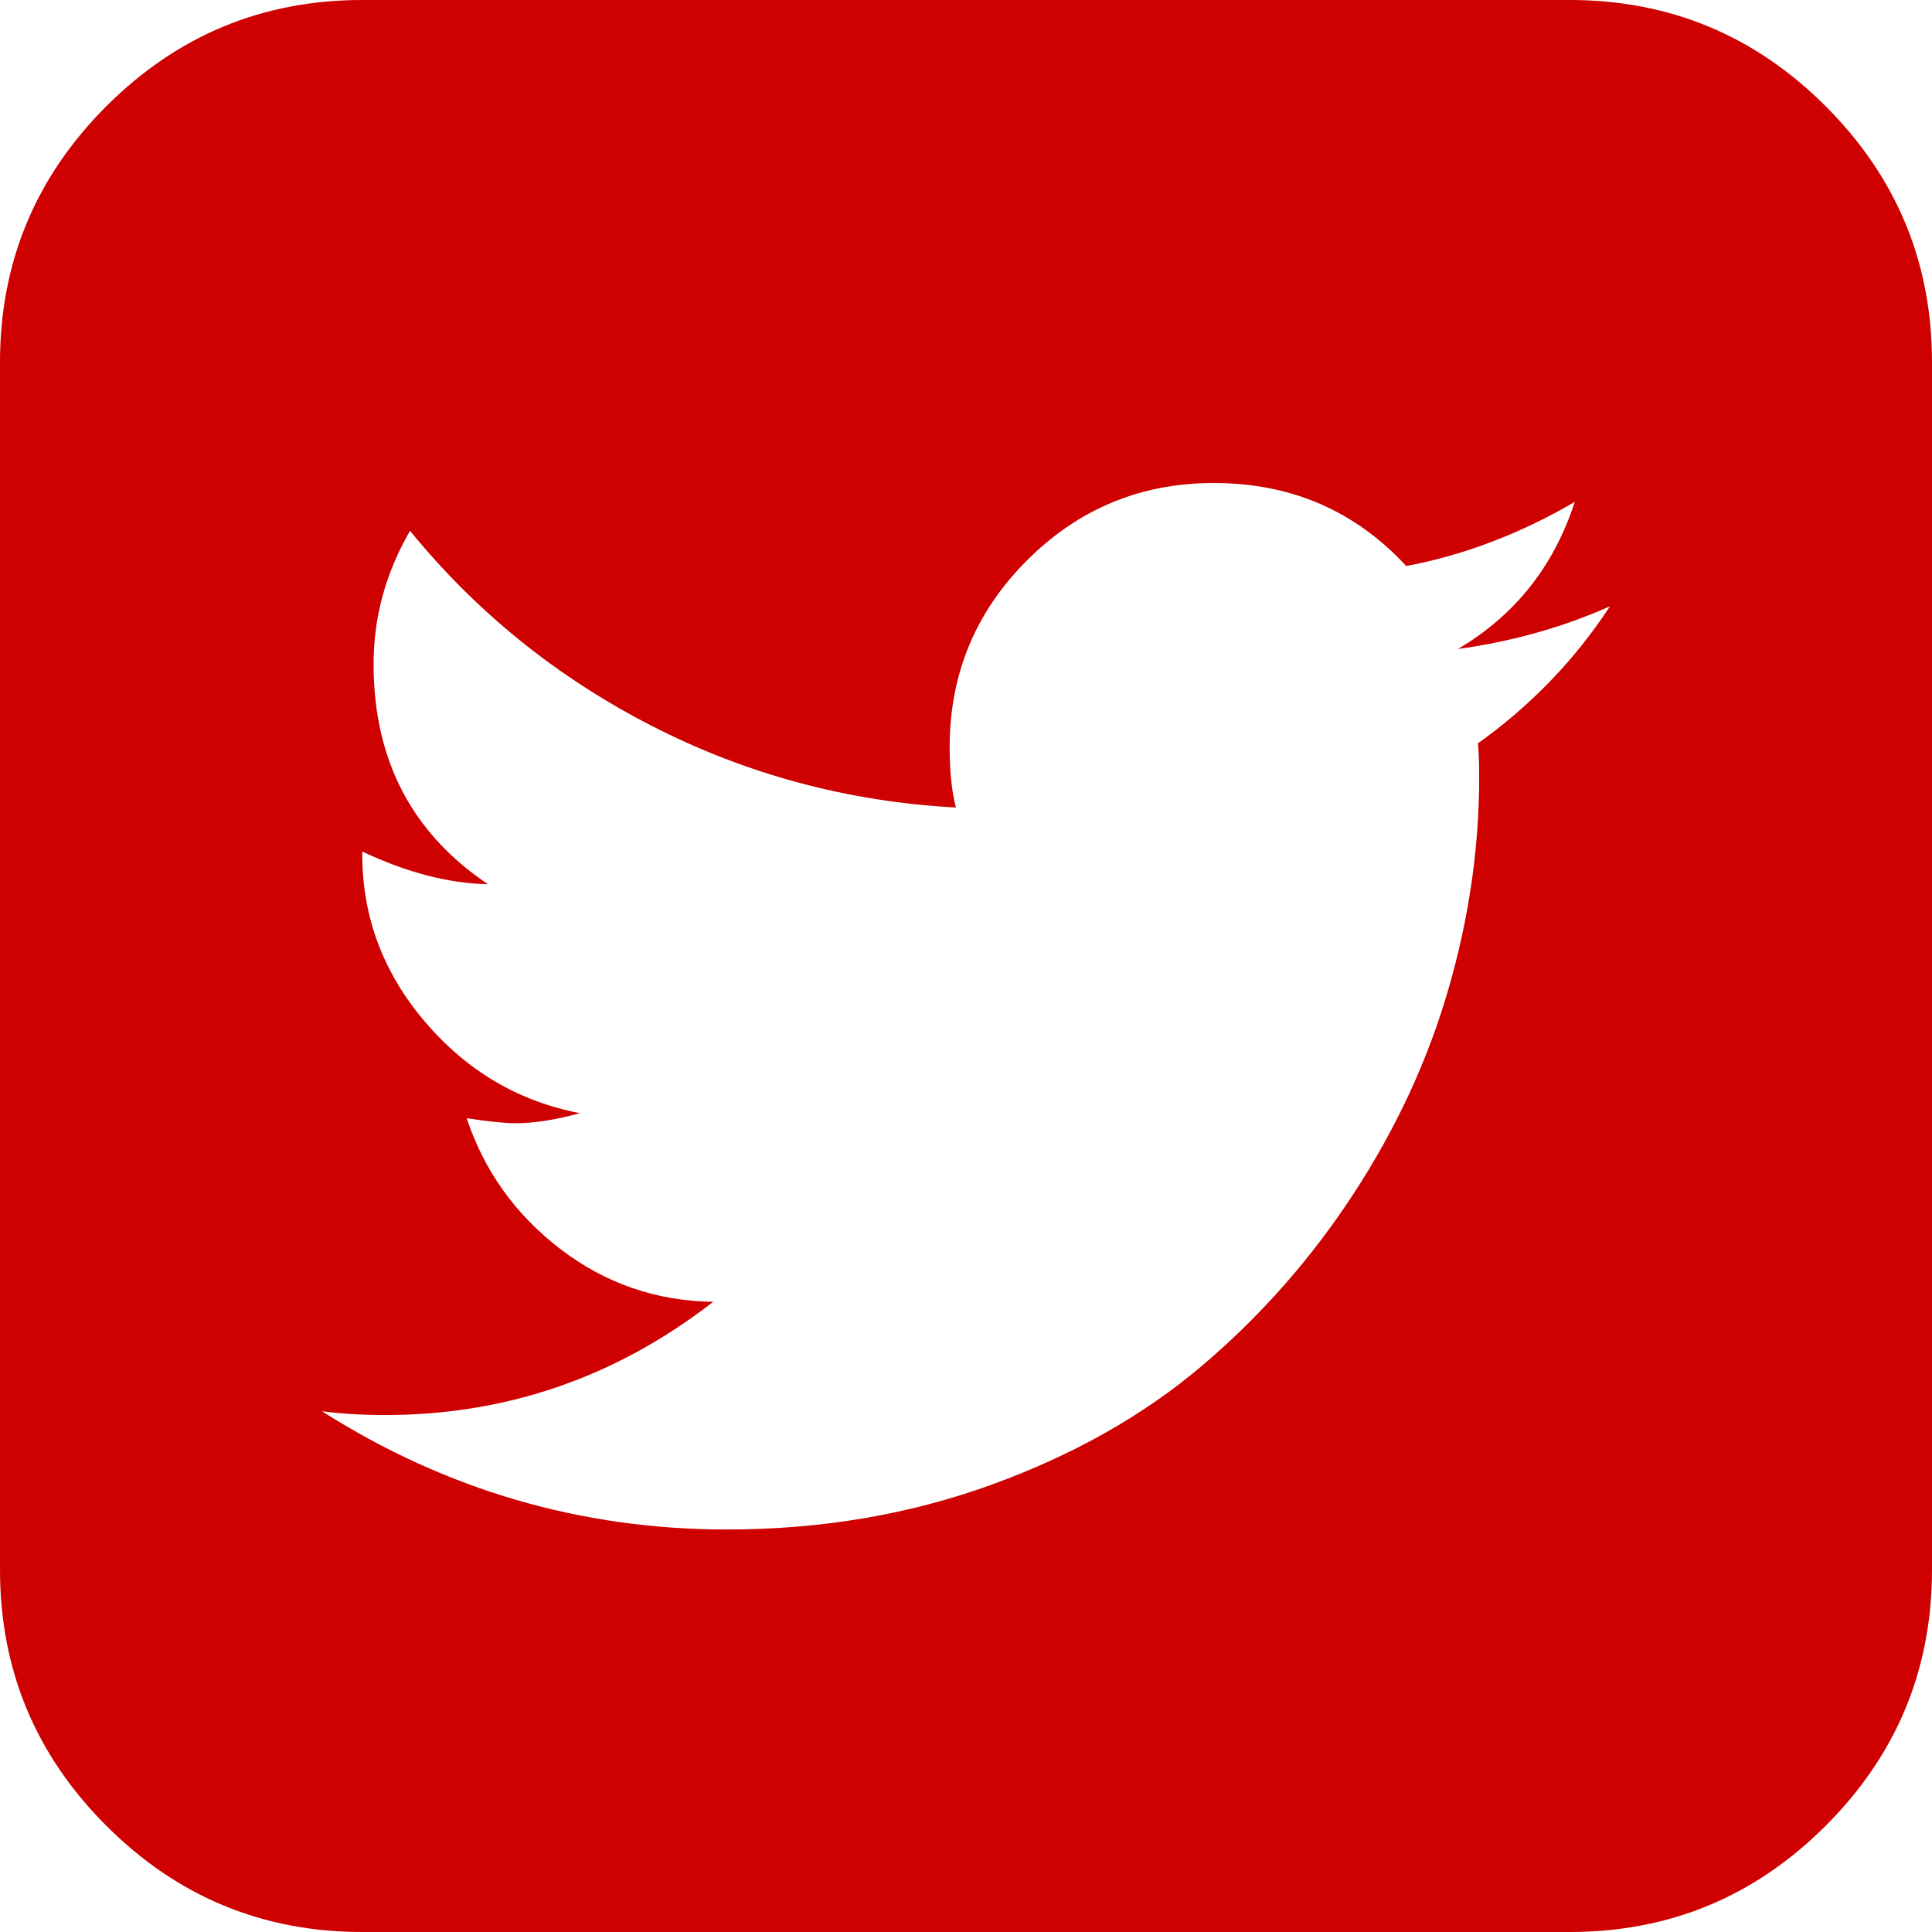 <svg width="80" height="80" viewBox="0 0 80 80" fill="none" xmlns="http://www.w3.org/2000/svg">
<g clip-path="url(#clip0_119_517)">
<path d="M66.667 25.104C64.722 25.972 62.621 26.562 60.365 26.875C62.726 25.486 64.34 23.455 65.208 20.781C62.951 22.101 60.625 22.986 58.229 23.438C56.111 21.146 53.455 20 50.26 20C47.24 20 44.661 21.068 42.526 23.203C40.391 25.338 39.323 27.917 39.323 30.938C39.323 31.945 39.41 32.778 39.583 33.438C35.104 33.194 30.903 32.066 26.979 30.052C23.056 28.038 19.722 25.347 16.979 21.979C15.972 23.715 15.469 25.556 15.469 27.5C15.469 31.458 17.049 34.496 20.208 36.615C18.576 36.58 16.84 36.129 15 35.26V35.365C15 37.969 15.868 40.286 17.604 42.318C19.34 44.349 21.476 45.608 24.01 46.094C23.003 46.371 22.118 46.51 21.354 46.51C20.903 46.51 20.226 46.441 19.323 46.302C20.052 48.49 21.346 50.295 23.203 51.719C25.061 53.142 27.17 53.871 29.531 53.906C25.503 57.031 20.972 58.594 15.938 58.594C15.035 58.594 14.167 58.542 13.333 58.438C18.472 61.701 24.062 63.333 30.104 63.333C33.993 63.333 37.639 62.717 41.042 61.484C44.444 60.252 47.361 58.602 49.792 56.536C52.222 54.471 54.314 52.092 56.068 49.401C57.821 46.71 59.123 43.898 59.974 40.964C60.825 38.029 61.25 35.104 61.25 32.188C61.25 31.562 61.233 31.094 61.198 30.781C63.385 29.219 65.208 27.326 66.667 25.104ZM80 15V65C80 69.132 78.533 72.665 75.599 75.599C72.665 78.533 69.132 80 65 80H15C10.868 80 7.335 78.533 4.401 75.599C1.467 72.665 0 69.132 0 65V15C0 10.868 1.467 7.335 4.401 4.401C7.335 1.467 10.868 0 15 0H65C69.132 0 72.665 1.467 75.599 4.401C78.533 7.335 80 10.868 80 15Z" fill="#CE0000"/>
</g>
<defs>
<clipPath id="clip0_119_517">
<rect width="80" height="80" fill="white"/>
</clipPath>
</defs>
</svg>

